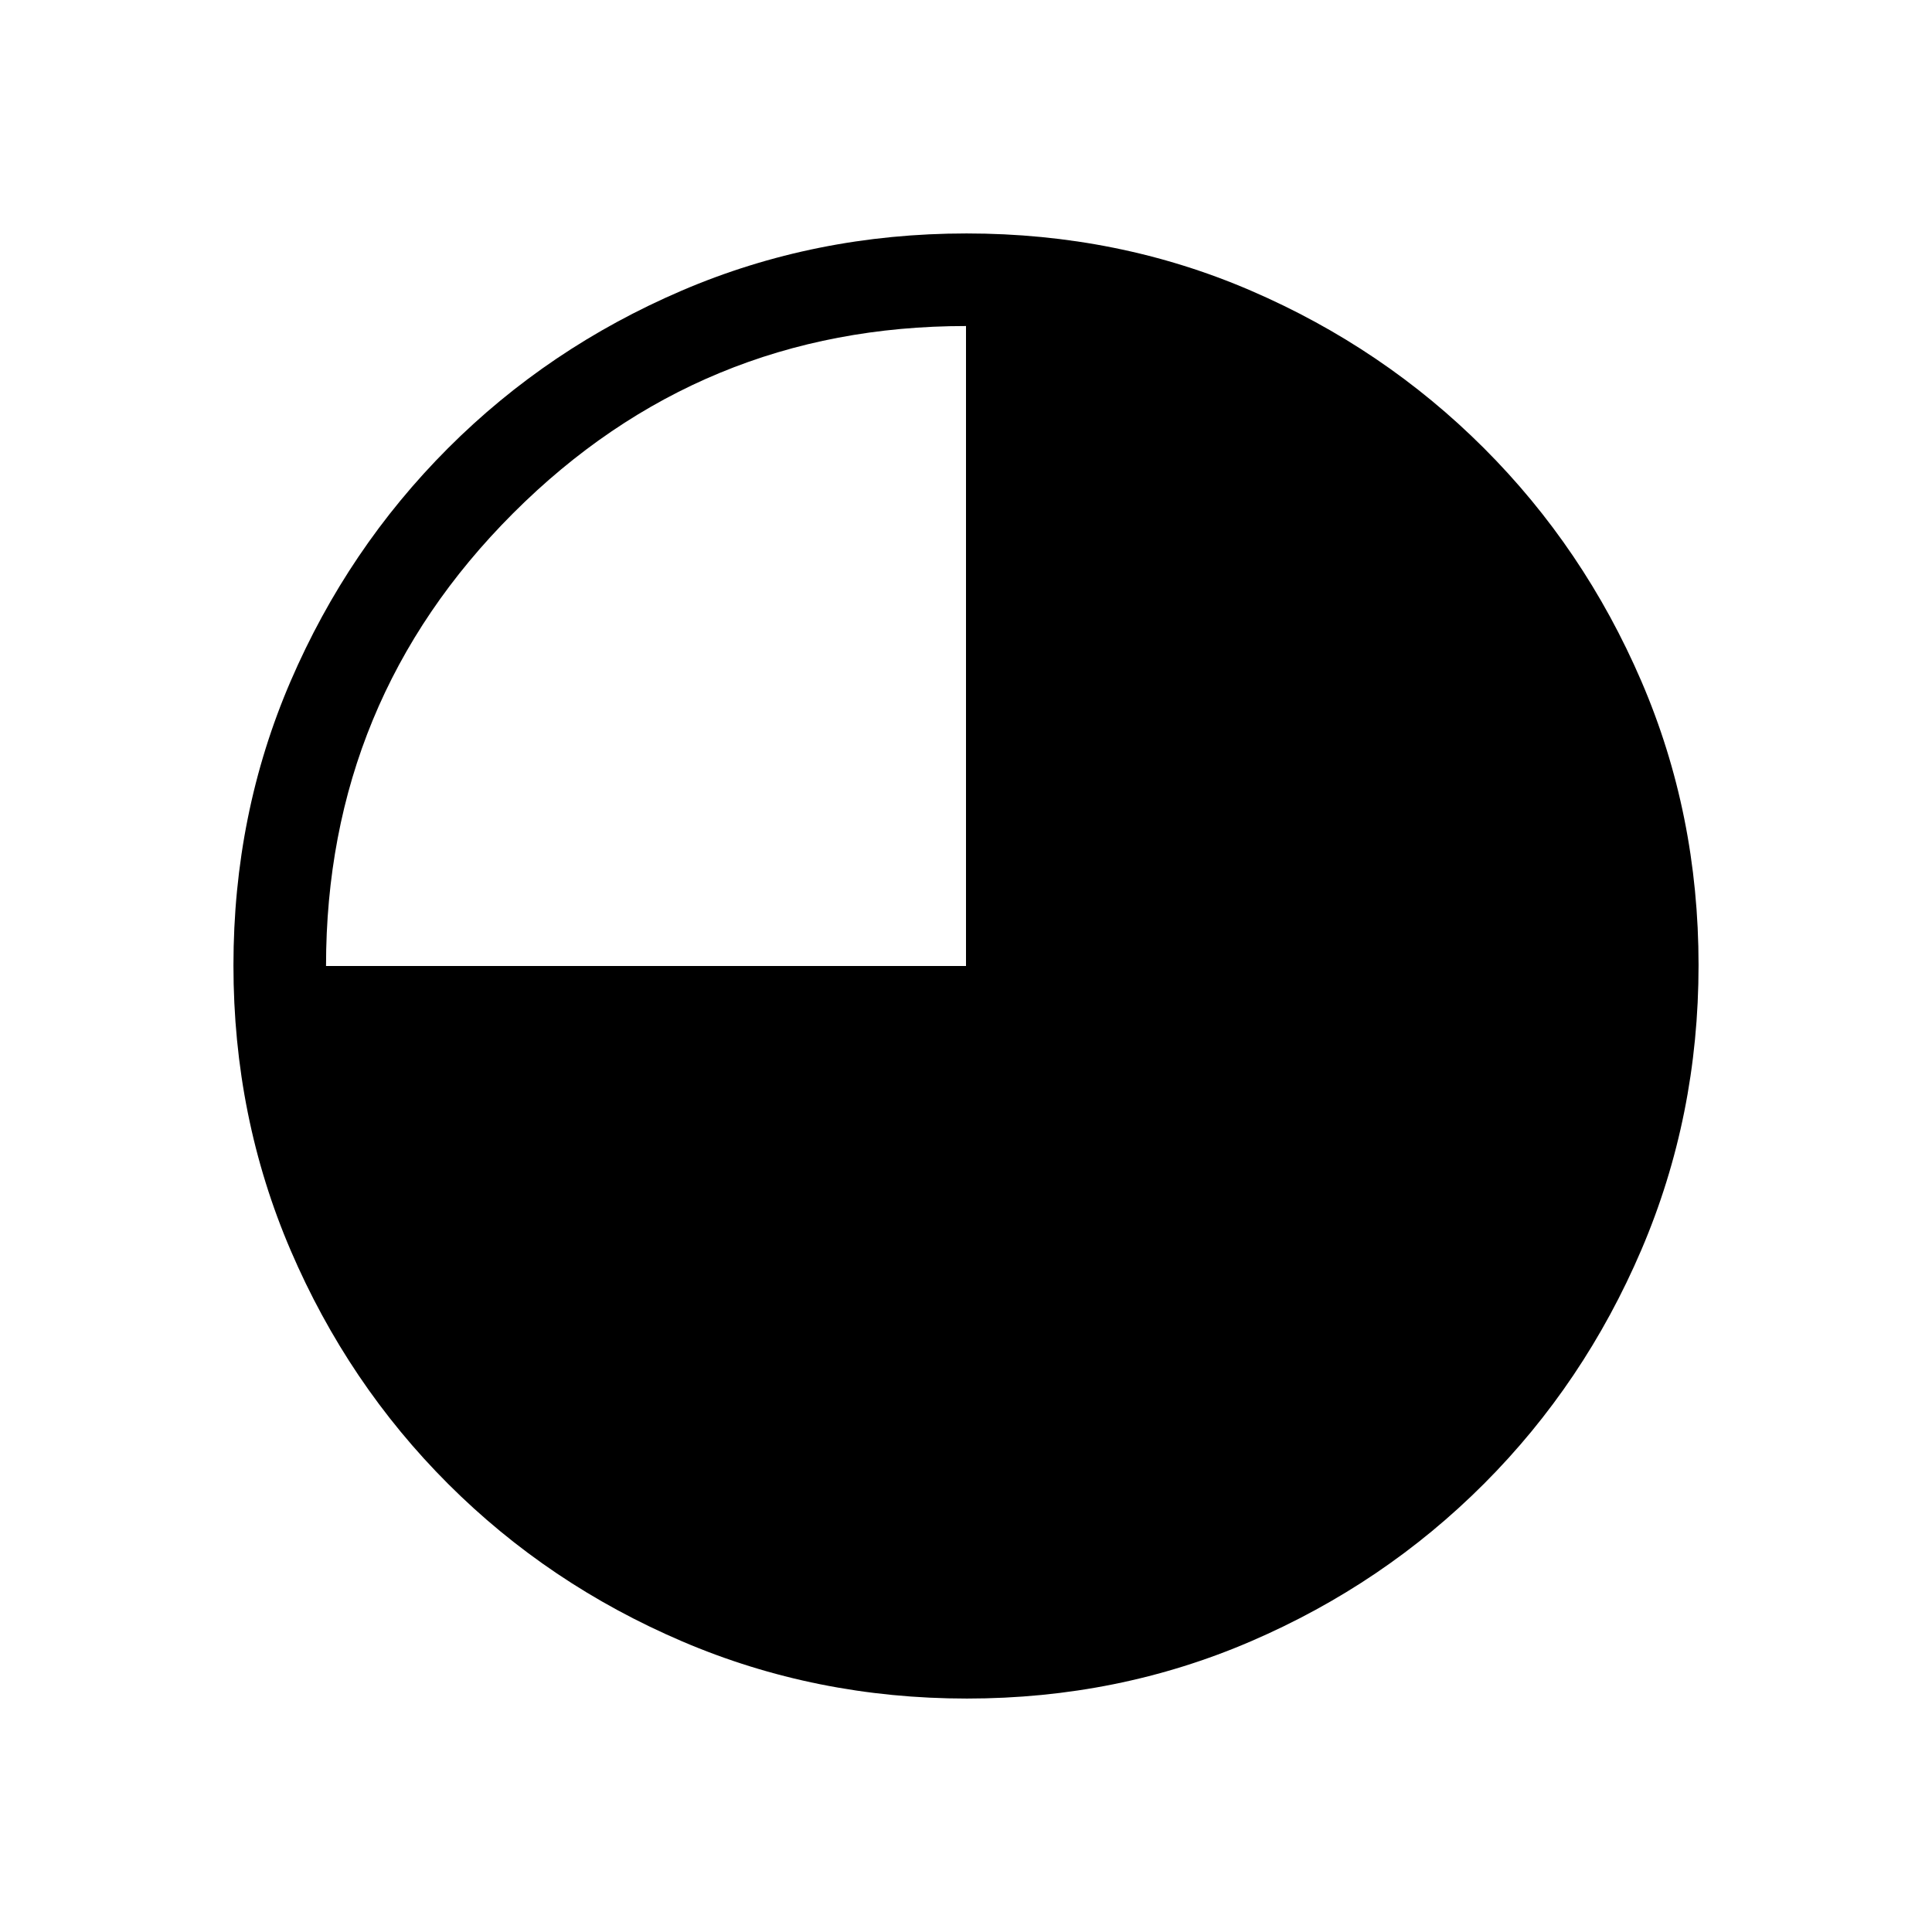 <svg xmlns="http://www.w3.org/2000/svg" height="20" viewBox="0 96 960 960" width="20"><path d="M480.45 940q-75.09 0-141.488-28.411-66.399-28.412-116.234-78.188-49.836-49.777-78.282-116.053Q116 651.071 116 575.716q0-75.356 28.411-141.254 28.412-65.899 78.188-115.734 49.777-49.836 116.053-78.282Q404.929 212 480.284 212q75.356 0 141.254 28.411 65.899 28.412 115.734 78.188 49.836 49.777 78.282 115.819Q844 500.461 844 575.55q0 75.09-28.411 141.488-28.412 66.399-78.188 116.234-49.777 49.836-115.819 78.282Q555.539 940 480.45 940ZM162 576h318V258q-132 0-225 93t-93 225Z"/></svg>
